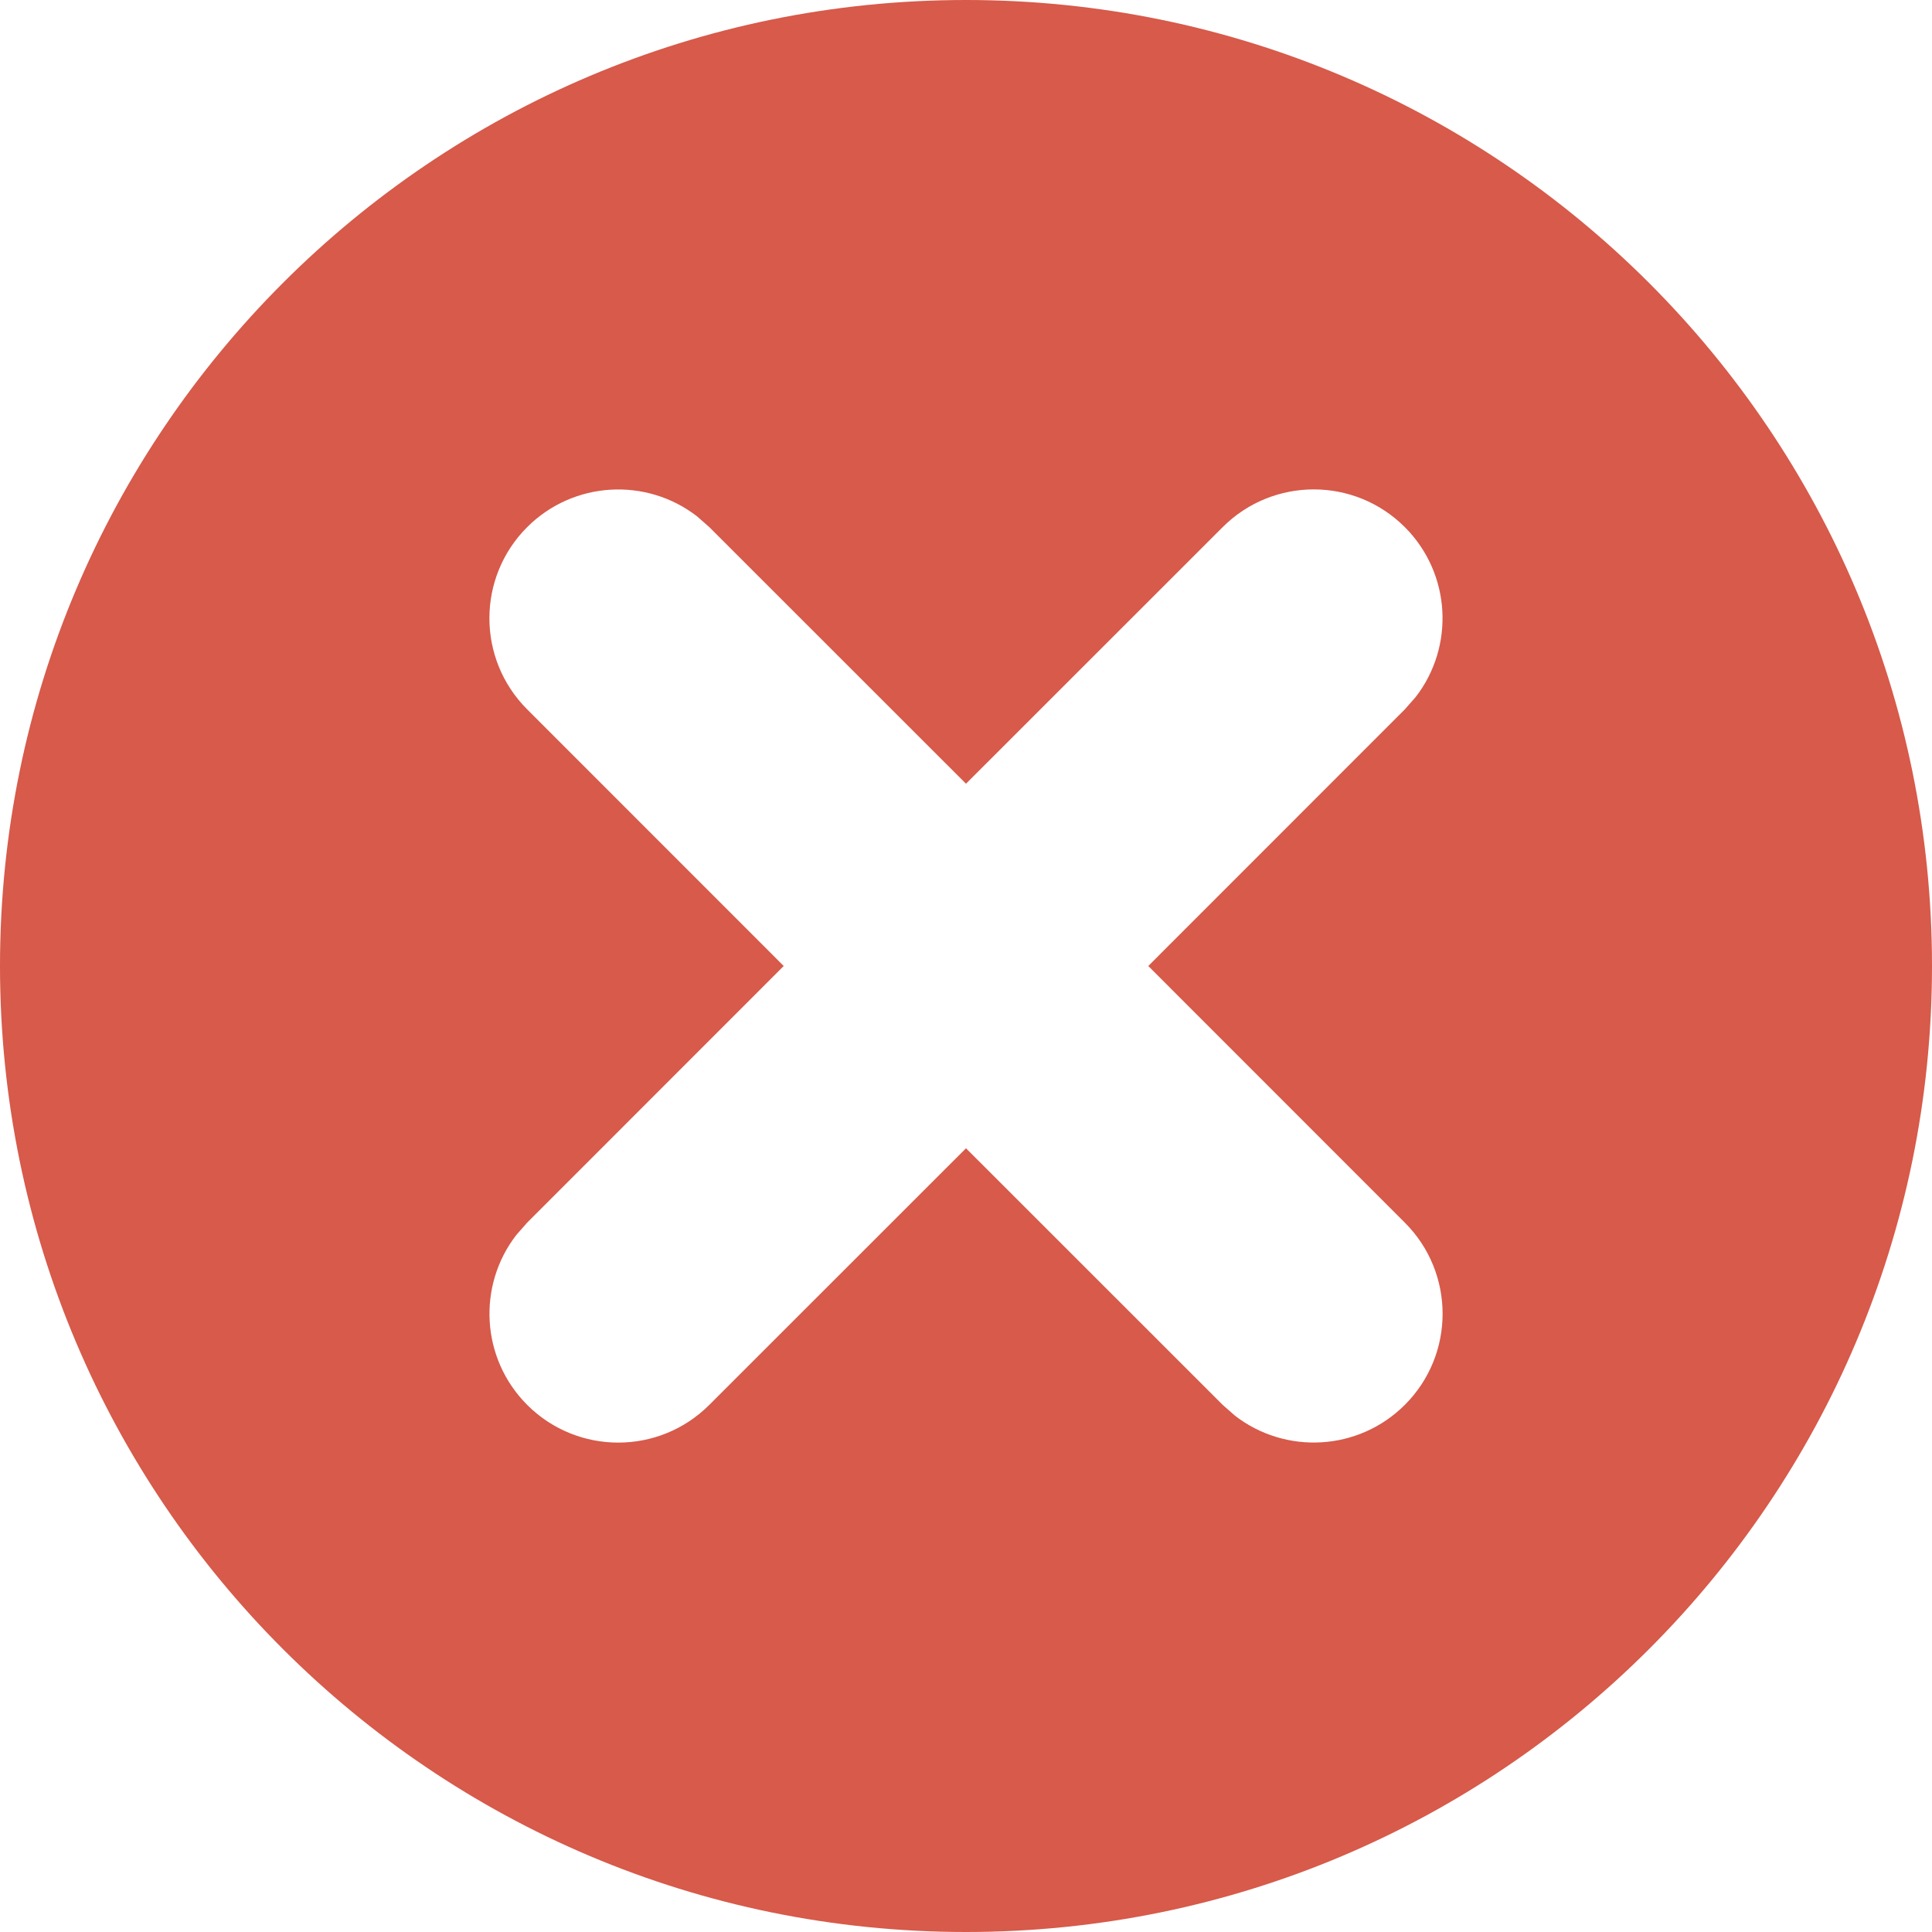 <?xml version="1.0" encoding="UTF-8"?>
<svg width="20px" height="20px" viewBox="0 0 20 20" version="1.1" xmlns="http://www.w3.org/2000/svg" xmlns:xlink="http://www.w3.org/1999/xlink">
    <!-- Generator: Sketch 63.1 (92452) - https://sketch.com -->
    <title>Combined Shape</title>
    <desc>Created with Sketch.</desc>
    <g id="Page-1" stroke="none" stroke-width="1" fill="none" fill-rule="evenodd">
        <g id="08-Account-Manager-Edit-Candidate-profile" transform="translate(-352, -780)" fill="#D75A4A" fill-rule="nonzero">
            <g id="Group-19" transform="translate(218, 628)">
                <g id="Group-20" transform="translate(16, 152)">
                    <g id="document" transform="translate(66, 0)">
                        <path d="M62,0 C67.523,0 72,4.477 72,10 C72,15.523 67.523,20 62,20 C56.477,20 52,15.523 52,10 C52,4.477 56.477,0 62,0 Z M59.217,5.346 C58.694,4.94 57.938,4.977 57.457,5.457 C56.936,5.978 56.936,6.822 57.457,7.343 L57.457,7.343 L60.113,10 L57.457,12.657 L57.346,12.783 C56.94,13.306 56.977,14.062 57.457,14.543 C57.978,15.064 58.822,15.064 59.343,14.543 L59.343,14.543 L62,11.887 L64.657,14.543 L64.783,14.654 C65.306,15.06 66.062,15.023 66.543,14.543 C67.064,14.022 67.064,13.178 66.543,12.657 L66.543,12.657 L63.887,10 L66.543,7.343 L66.654,7.217 C67.06,6.694 67.023,5.938 66.543,5.457 C66.022,4.936 65.178,4.936 64.657,5.457 L64.657,5.457 L62,8.113 L59.343,5.457 Z" id="Combined-Shape"></path>
                    </g>
                </g>
            </g>
        </g>
    </g>
</svg>